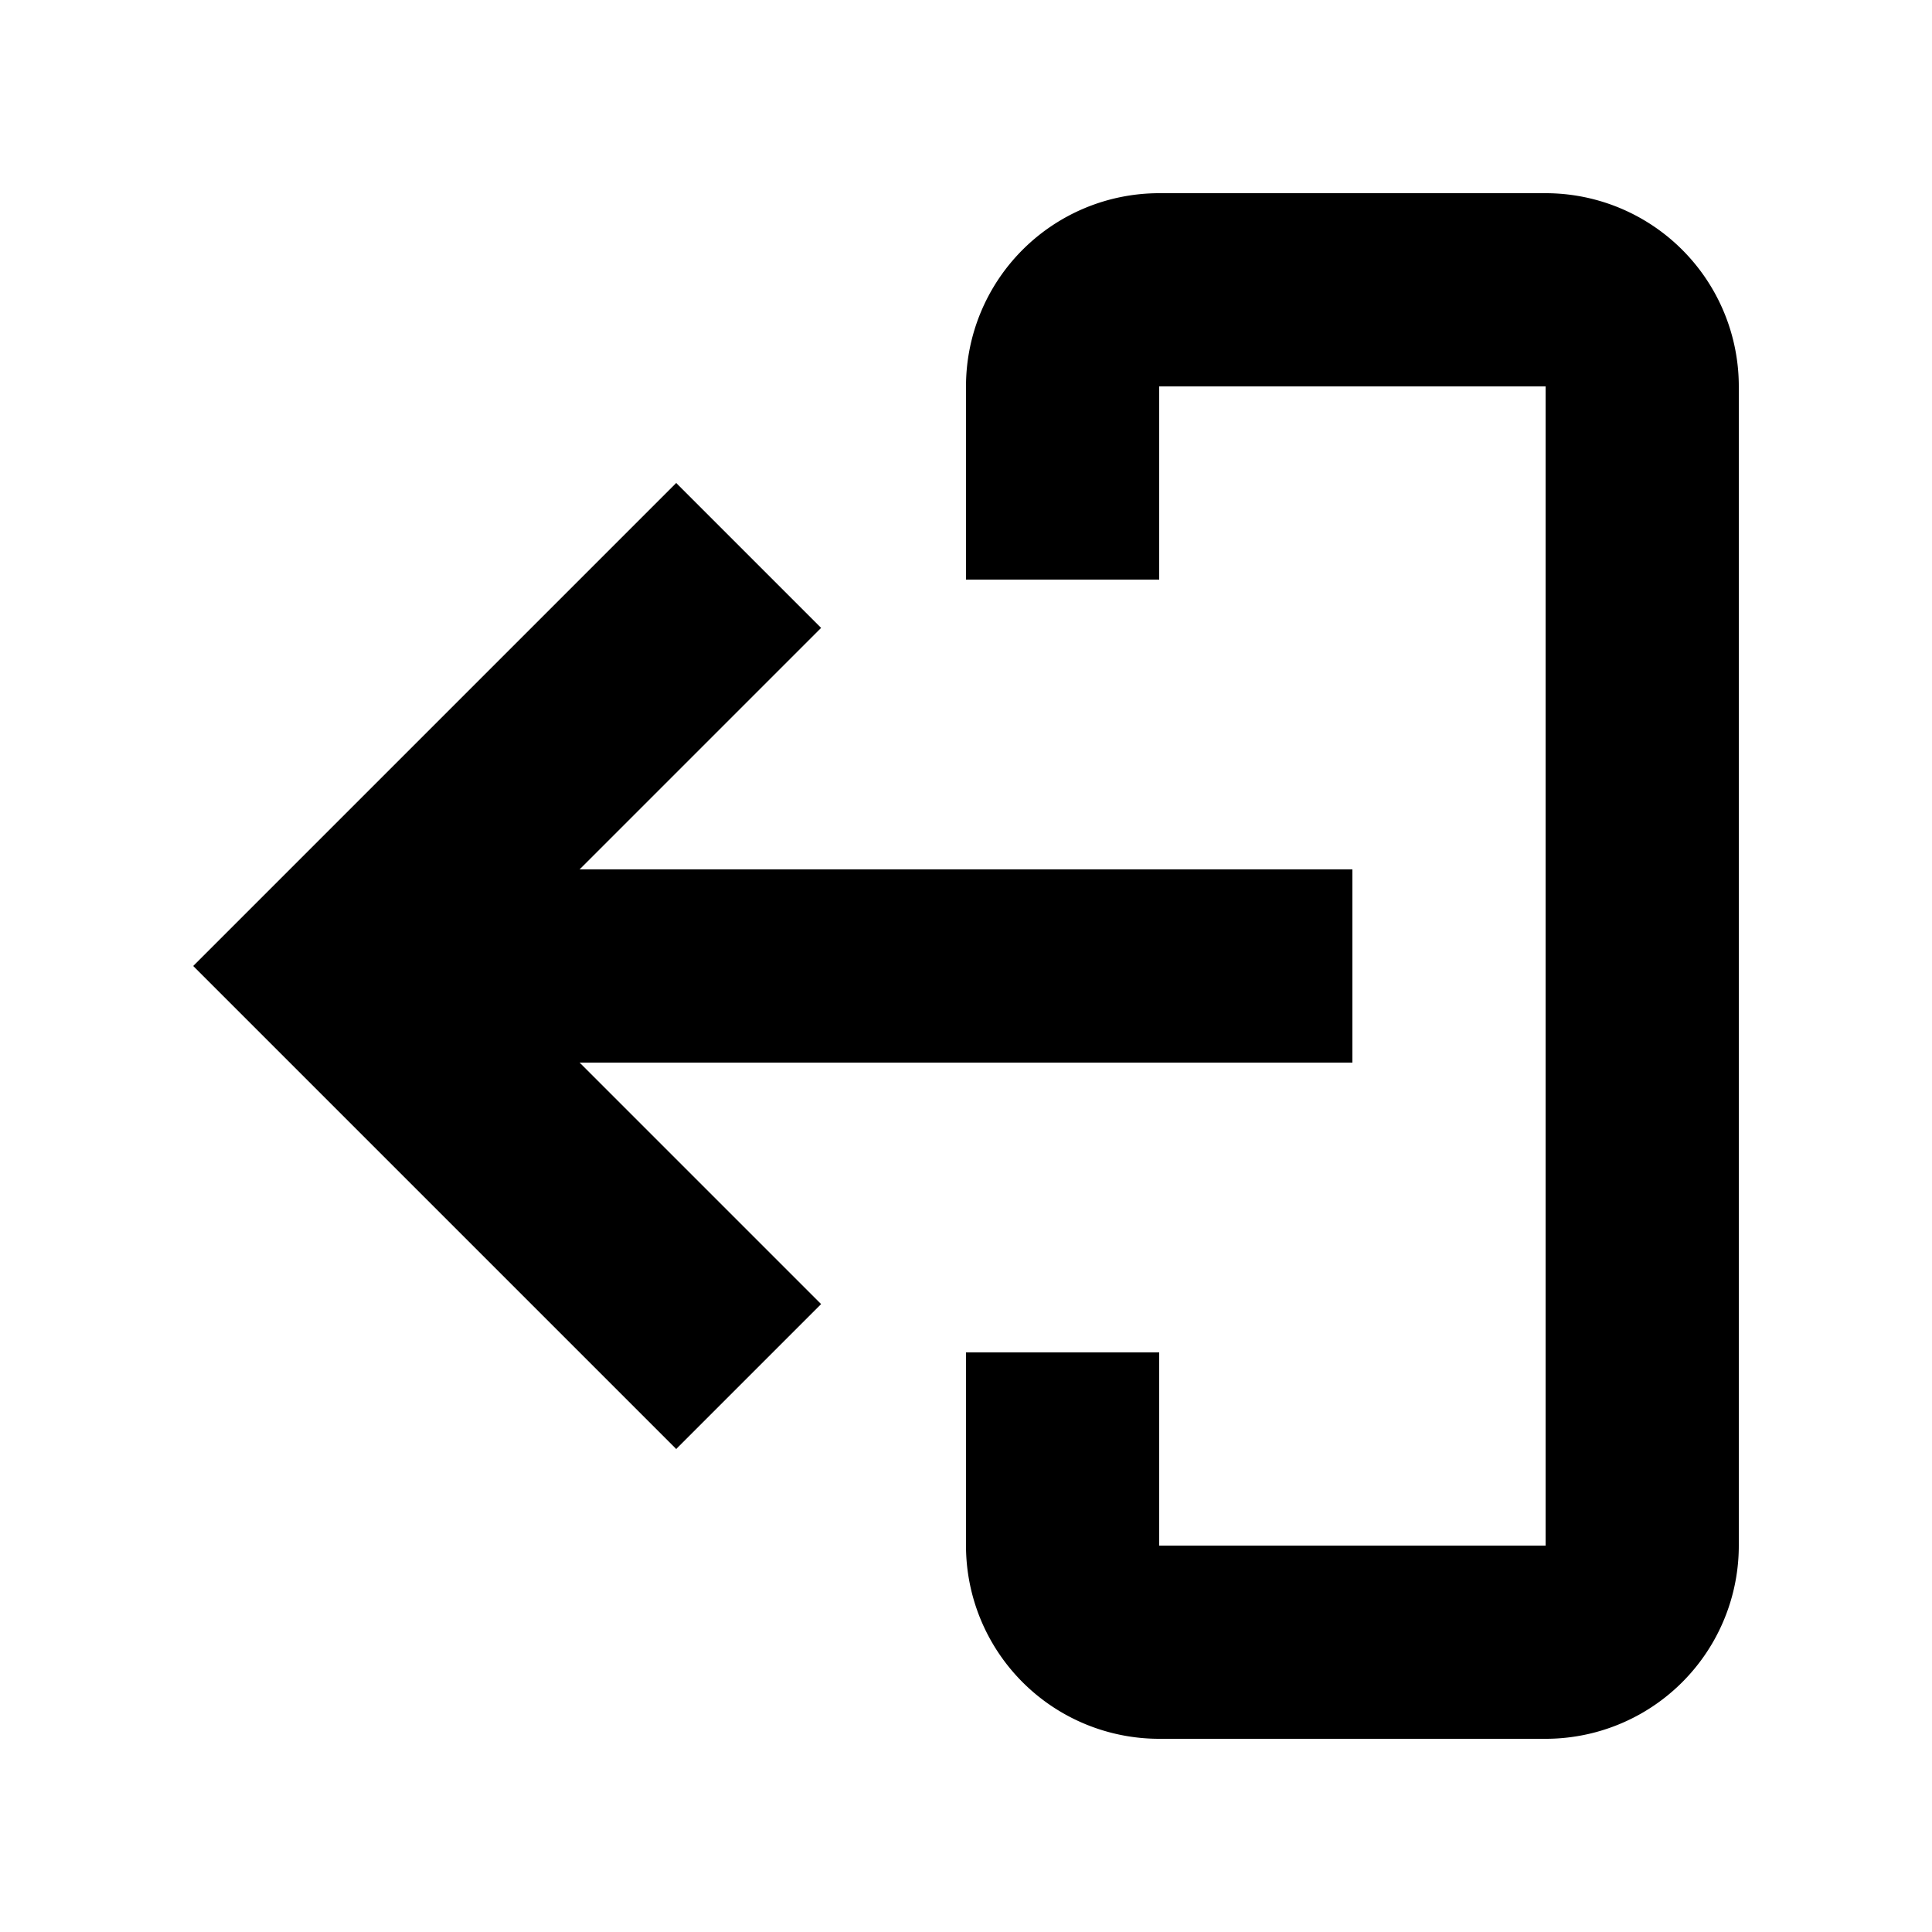 <svg width="100%" height="100%" fill="currentColor" version="1.1" viewBox="0 0 20 20" x="0px" y="0px"
	class="ScIconSVG-sc-1q25cff-1 dSicFr">
	<g>
		<path d="M16 18h-4a2 2 0 01-2-2v-2h2v2h4V4h-4v2h-2V4a2 2 0 012-2h4a2 2 0 012 2v12a2 2 0 01-2 2z"></path>
		<path d="M7 5l1.5 1.5L6 9h8v2H6l2.5 2.5L7 15l-5-5 5-5z"></path>
	</g>
</svg>